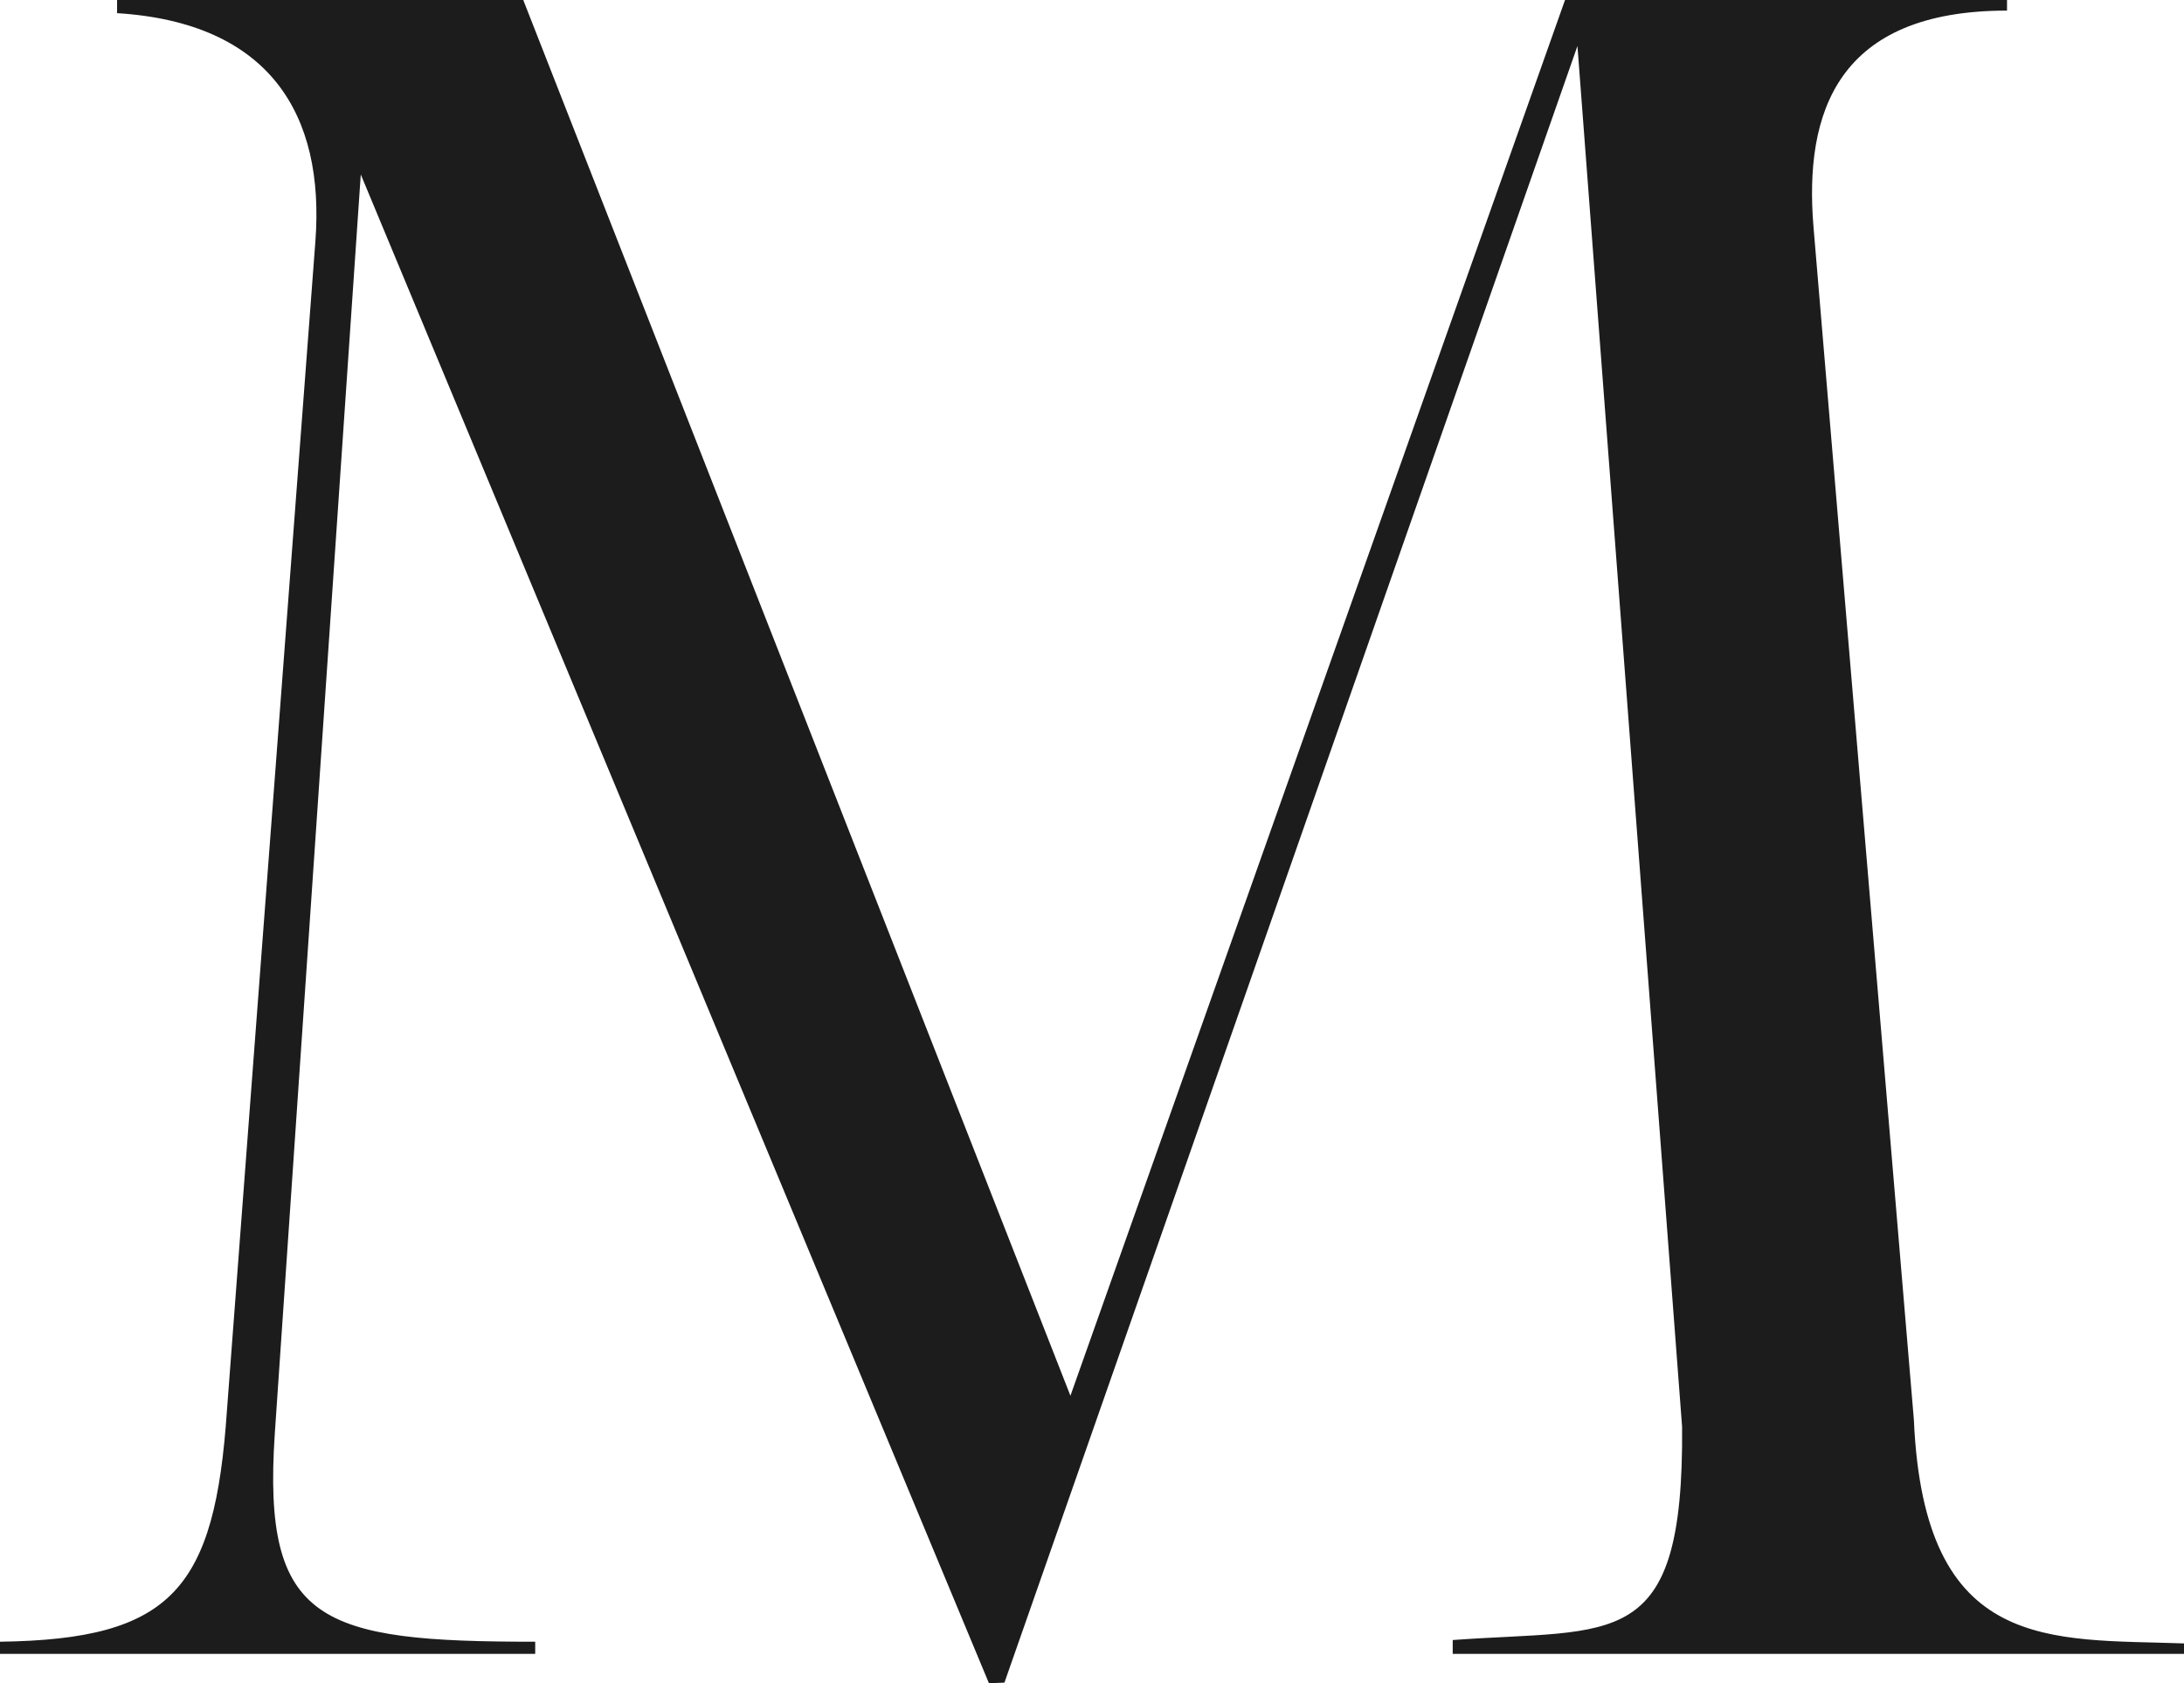 <?xml version="1.0" encoding="UTF-8"?>
<svg id="Layer_1" xmlns="http://www.w3.org/2000/svg" version="1.1" viewBox="0 0 409.444 315.486">
  <!-- Generator: Adobe Illustrator 29.7.1, SVG Export Plug-In . SVG Version: 2.1.1 Build 8)  -->
  <g id="Layer_2">
    <path d="M67.637,32.701l-16.125,236.064c-2.353,35.447,8.51,38.934,48.826,38.934v2.278H0v-2.278c32.25-.451,40.286-9.825,42.551-43.411L59.127,45.244C60.918,21.505,50.617,4.257,21.949,2.466V0h76.148l102.581,261.595L293.401,0h82.864v1.985c-31.799,0-38.07,19.069-36.279,40.573l18.815,223.521c1.895,43.898,25.565,41.041,50.644,41.937v1.961h-137.096v-2.595c30.459-2.235,43.344,2.595,43.002-39.963L295.731,8.619l-107.424,306.746-2.903.121L67.637,32.701Z" fill="#1c1c1c"/>
  </g>
</svg>